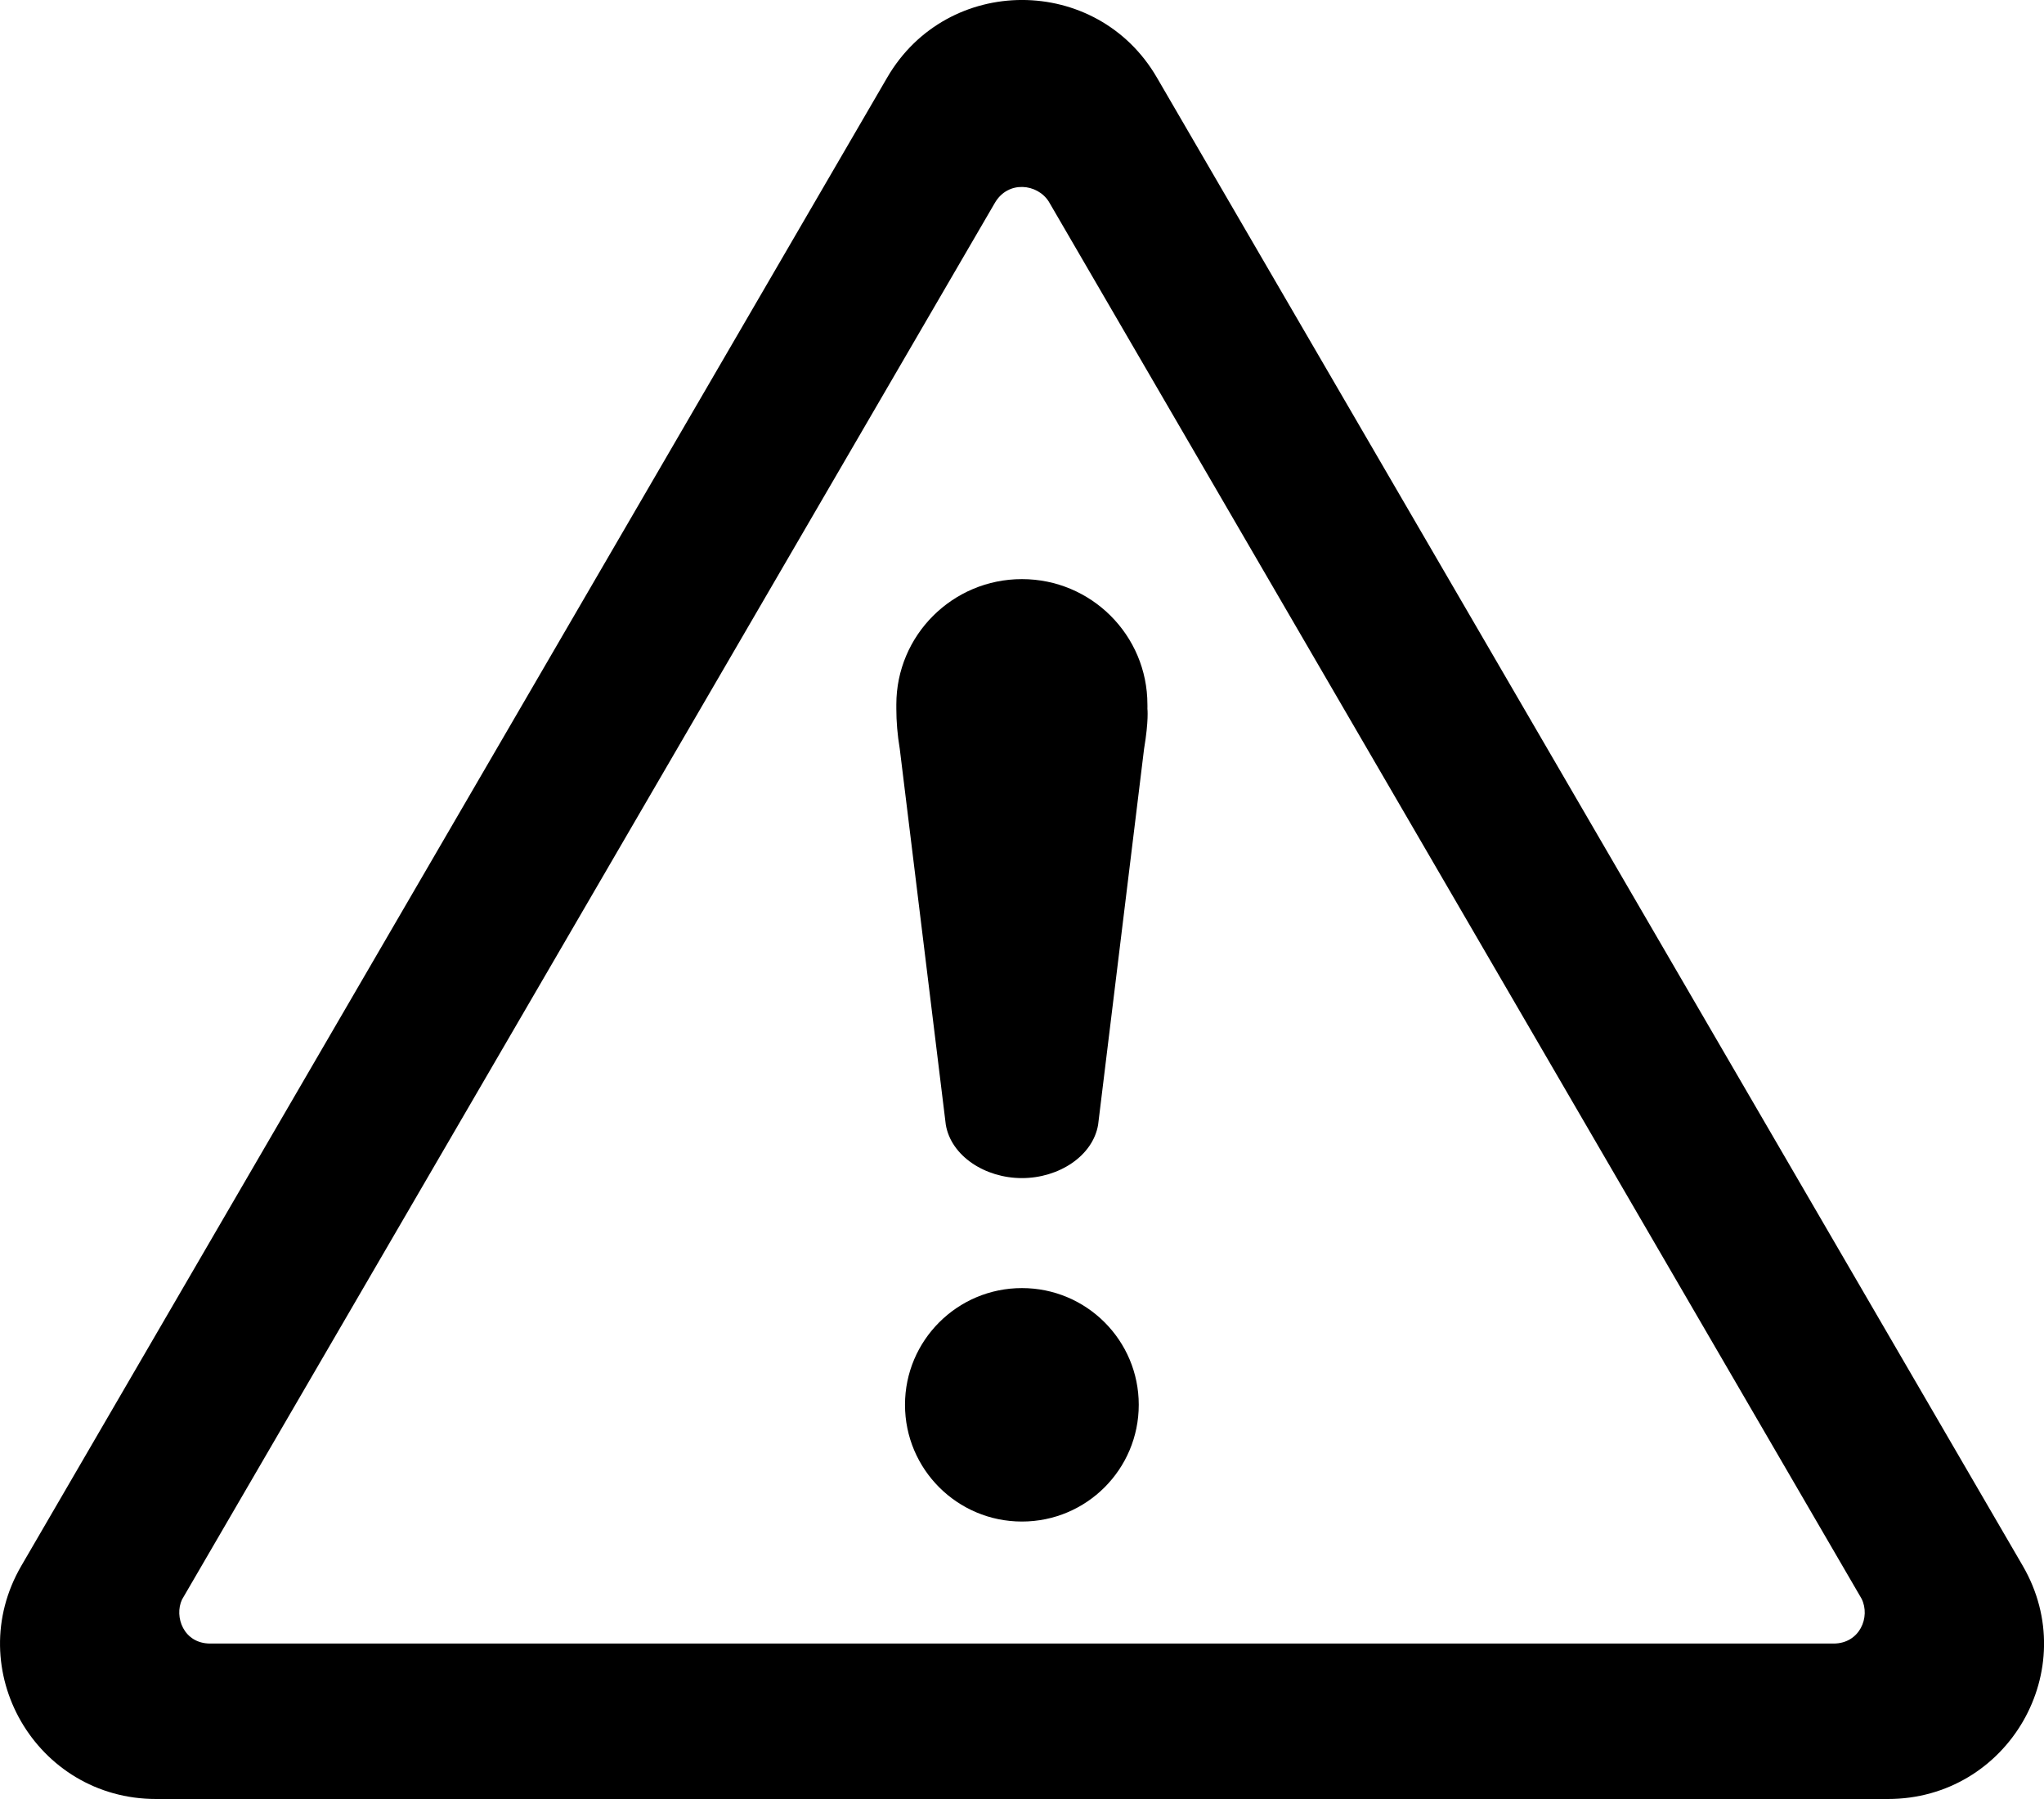 <svg width="100%" height="100%" viewBox="0 0 25 22" fill="none" xmlns="http://www.w3.org/2000/svg">
<path fill-rule="evenodd" clip-rule="evenodd" d="M23.091 22H1.909C0.439 22 -0.477 20.417 0.261 19.148L10.852 0.947C11.587 -0.316 13.414 -0.316 14.149 0.947L24.74 19.148C25.478 20.417 24.561 22 23.091 22ZM22.769 19.551L12.828 2.466C12.689 2.245 12.33 2.203 12.168 2.481L2.226 19.561C2.128 19.772 2.246 20.099 2.571 20.099H22.428C22.746 20.098 22.88 19.775 22.769 19.551ZM13.431 13.754C13.367 14.135 12.953 14.407 12.499 14.407C12.046 14.407 11.632 14.135 11.568 13.754L11.005 9.158C10.976 8.985 10.963 8.822 10.963 8.667C10.963 8.667 10.963 8.653 10.963 8.615C10.963 7.768 11.651 7.082 12.499 7.082C13.347 7.082 14.034 7.768 14.034 8.615C14.034 8.633 14.035 8.65 14.034 8.667C14.034 8.667 14.052 8.807 13.993 9.158L13.431 13.754ZM12.499 15.752C13.289 15.752 13.928 16.391 13.928 17.179C13.928 17.968 13.289 18.607 12.499 18.607C11.709 18.607 11.069 17.968 11.069 17.179C11.069 16.392 11.709 15.752 12.499 15.752Z" fill="currentColor"/>
</svg>
